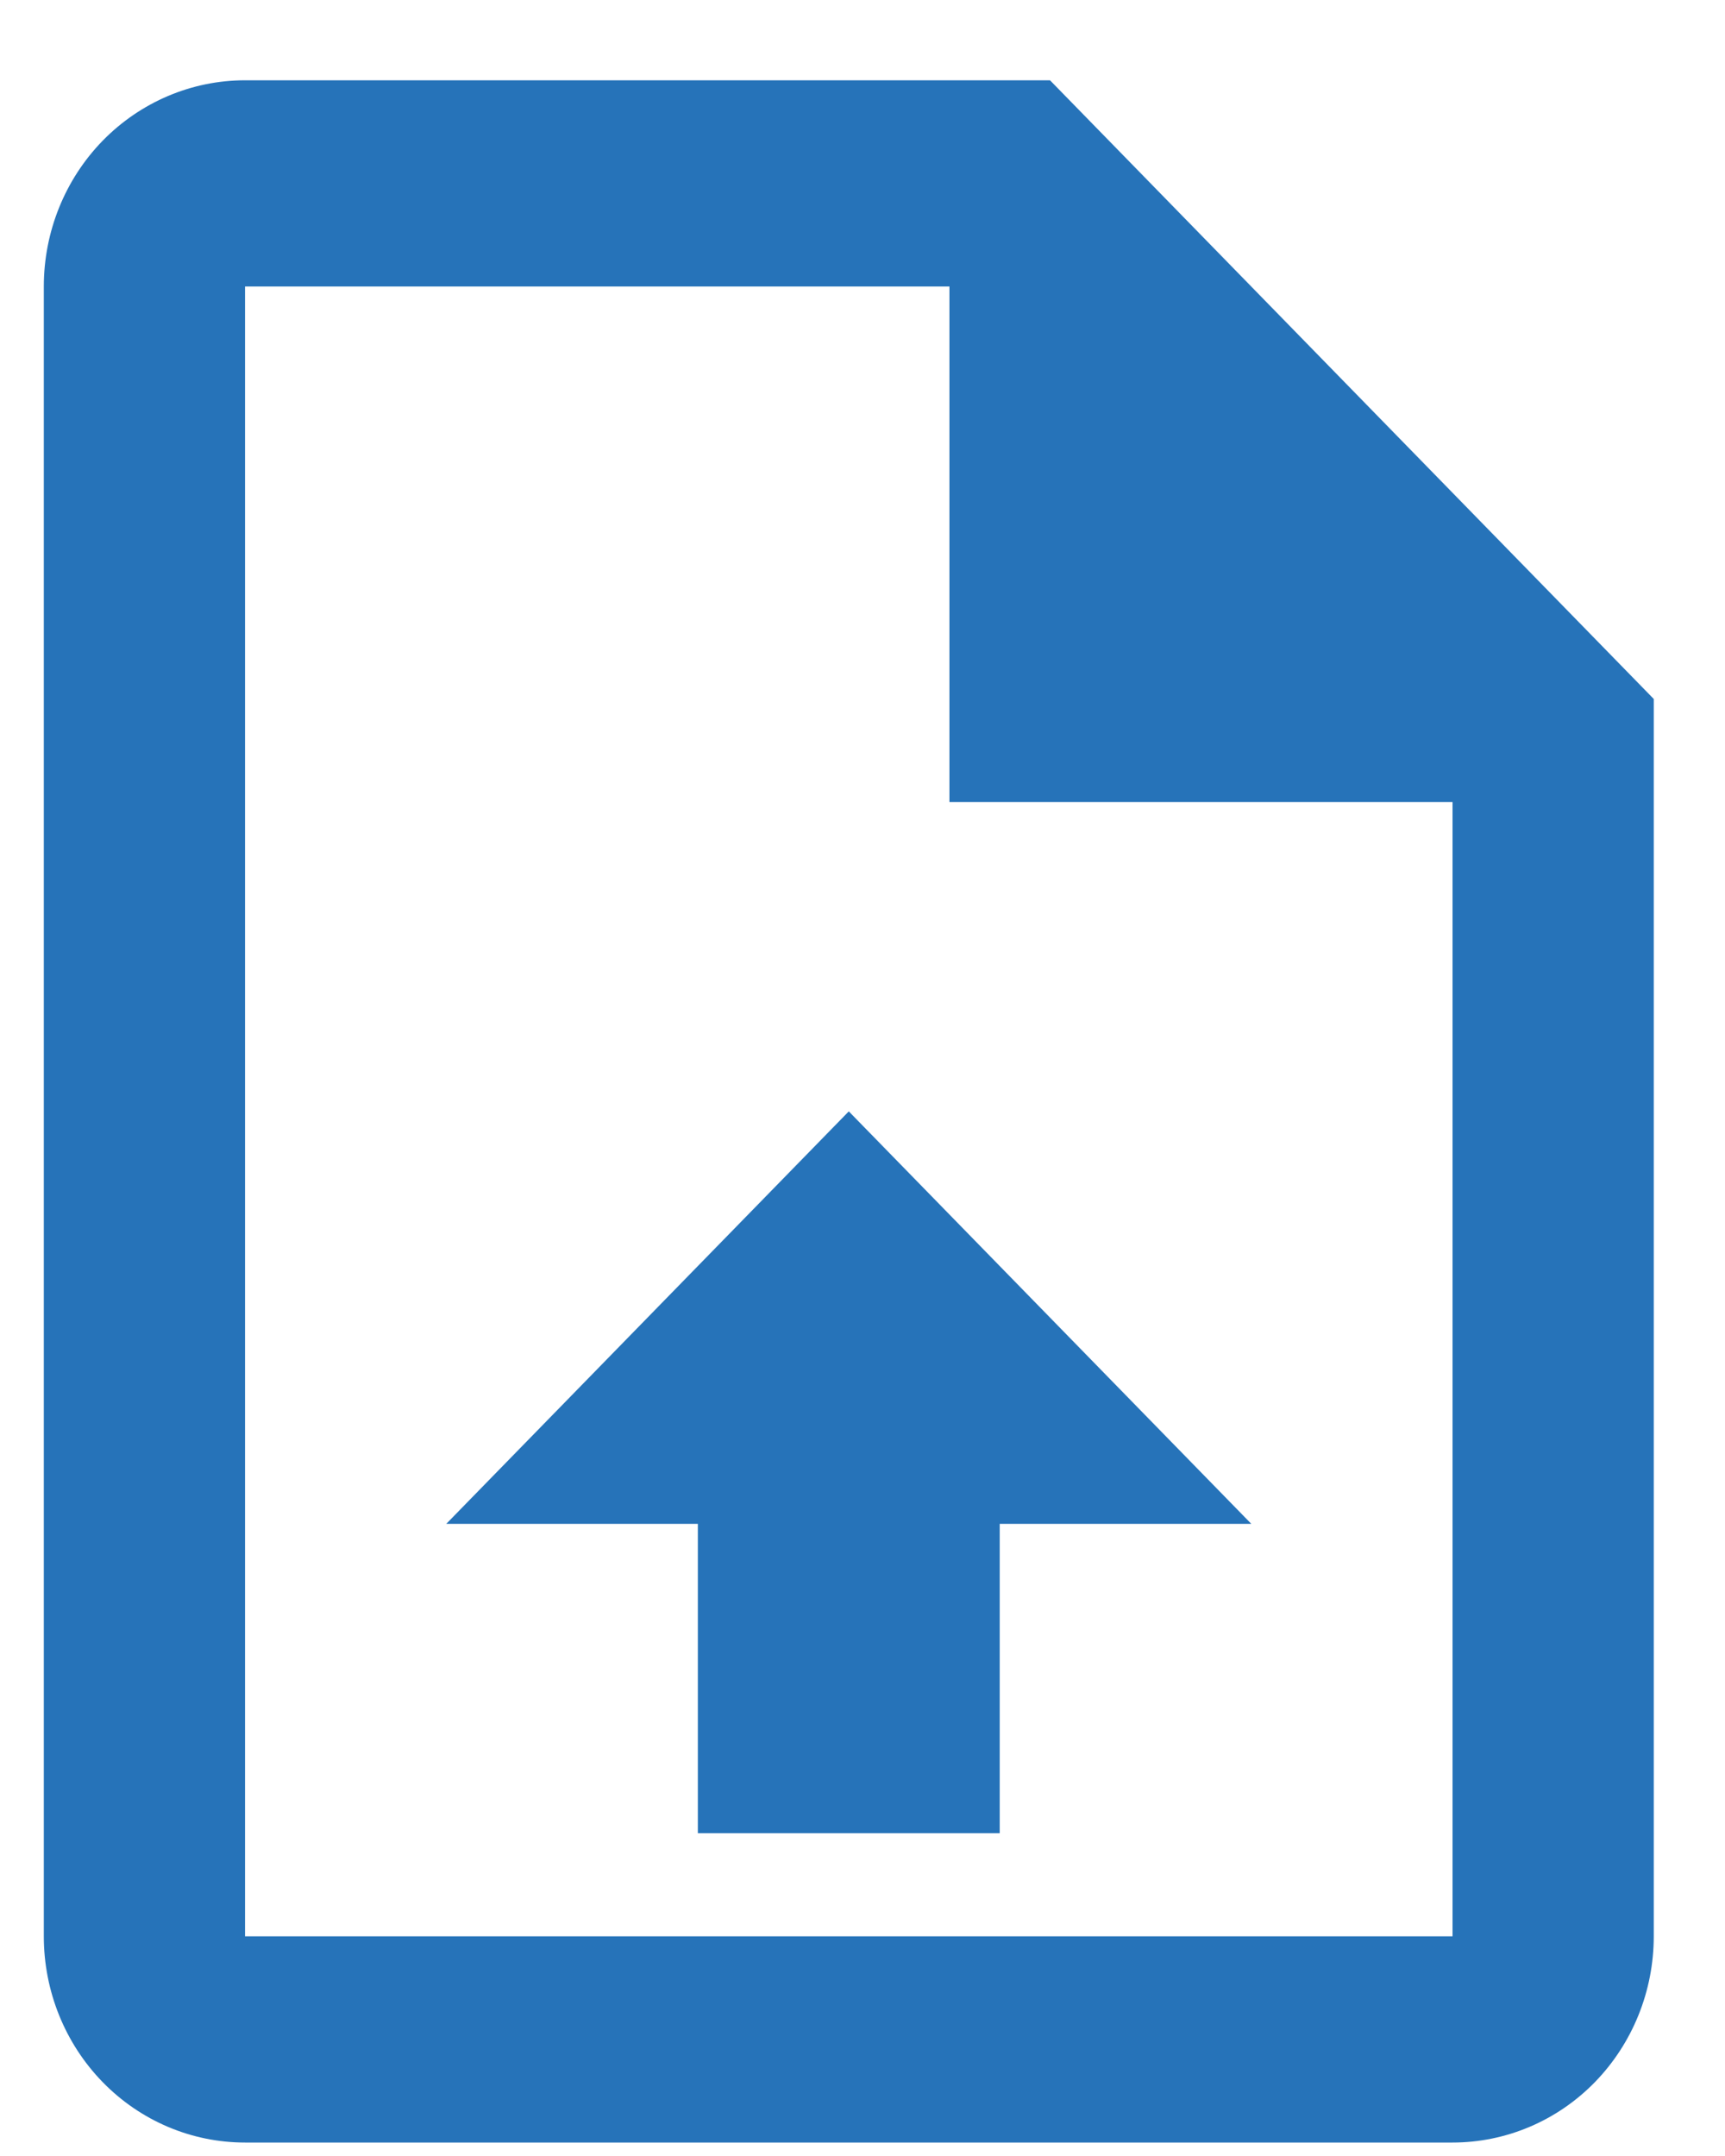 <svg width="20" height="25" viewBox="0 0 20 25" fill="none" xmlns="http://www.w3.org/2000/svg">
<path d="M12.174 0.931L19.174 8.105V22.453C19.174 23.087 18.928 23.695 18.491 24.144C18.053 24.593 17.46 24.844 16.841 24.844H2.841C2.222 24.844 1.629 24.593 1.191 24.144C0.753 23.695 0.508 23.087 0.508 22.453V3.322C0.508 2.688 0.753 2.08 1.191 1.631C1.629 1.183 2.222 0.931 2.841 0.931H12.174ZM16.841 22.453V9.3H11.008V3.322H2.841V22.453H16.841ZM9.841 12.887L14.508 17.67H11.591V21.257H8.091V17.67H5.174L9.841 12.887Z" fill="#2673B9"/>
</svg>
